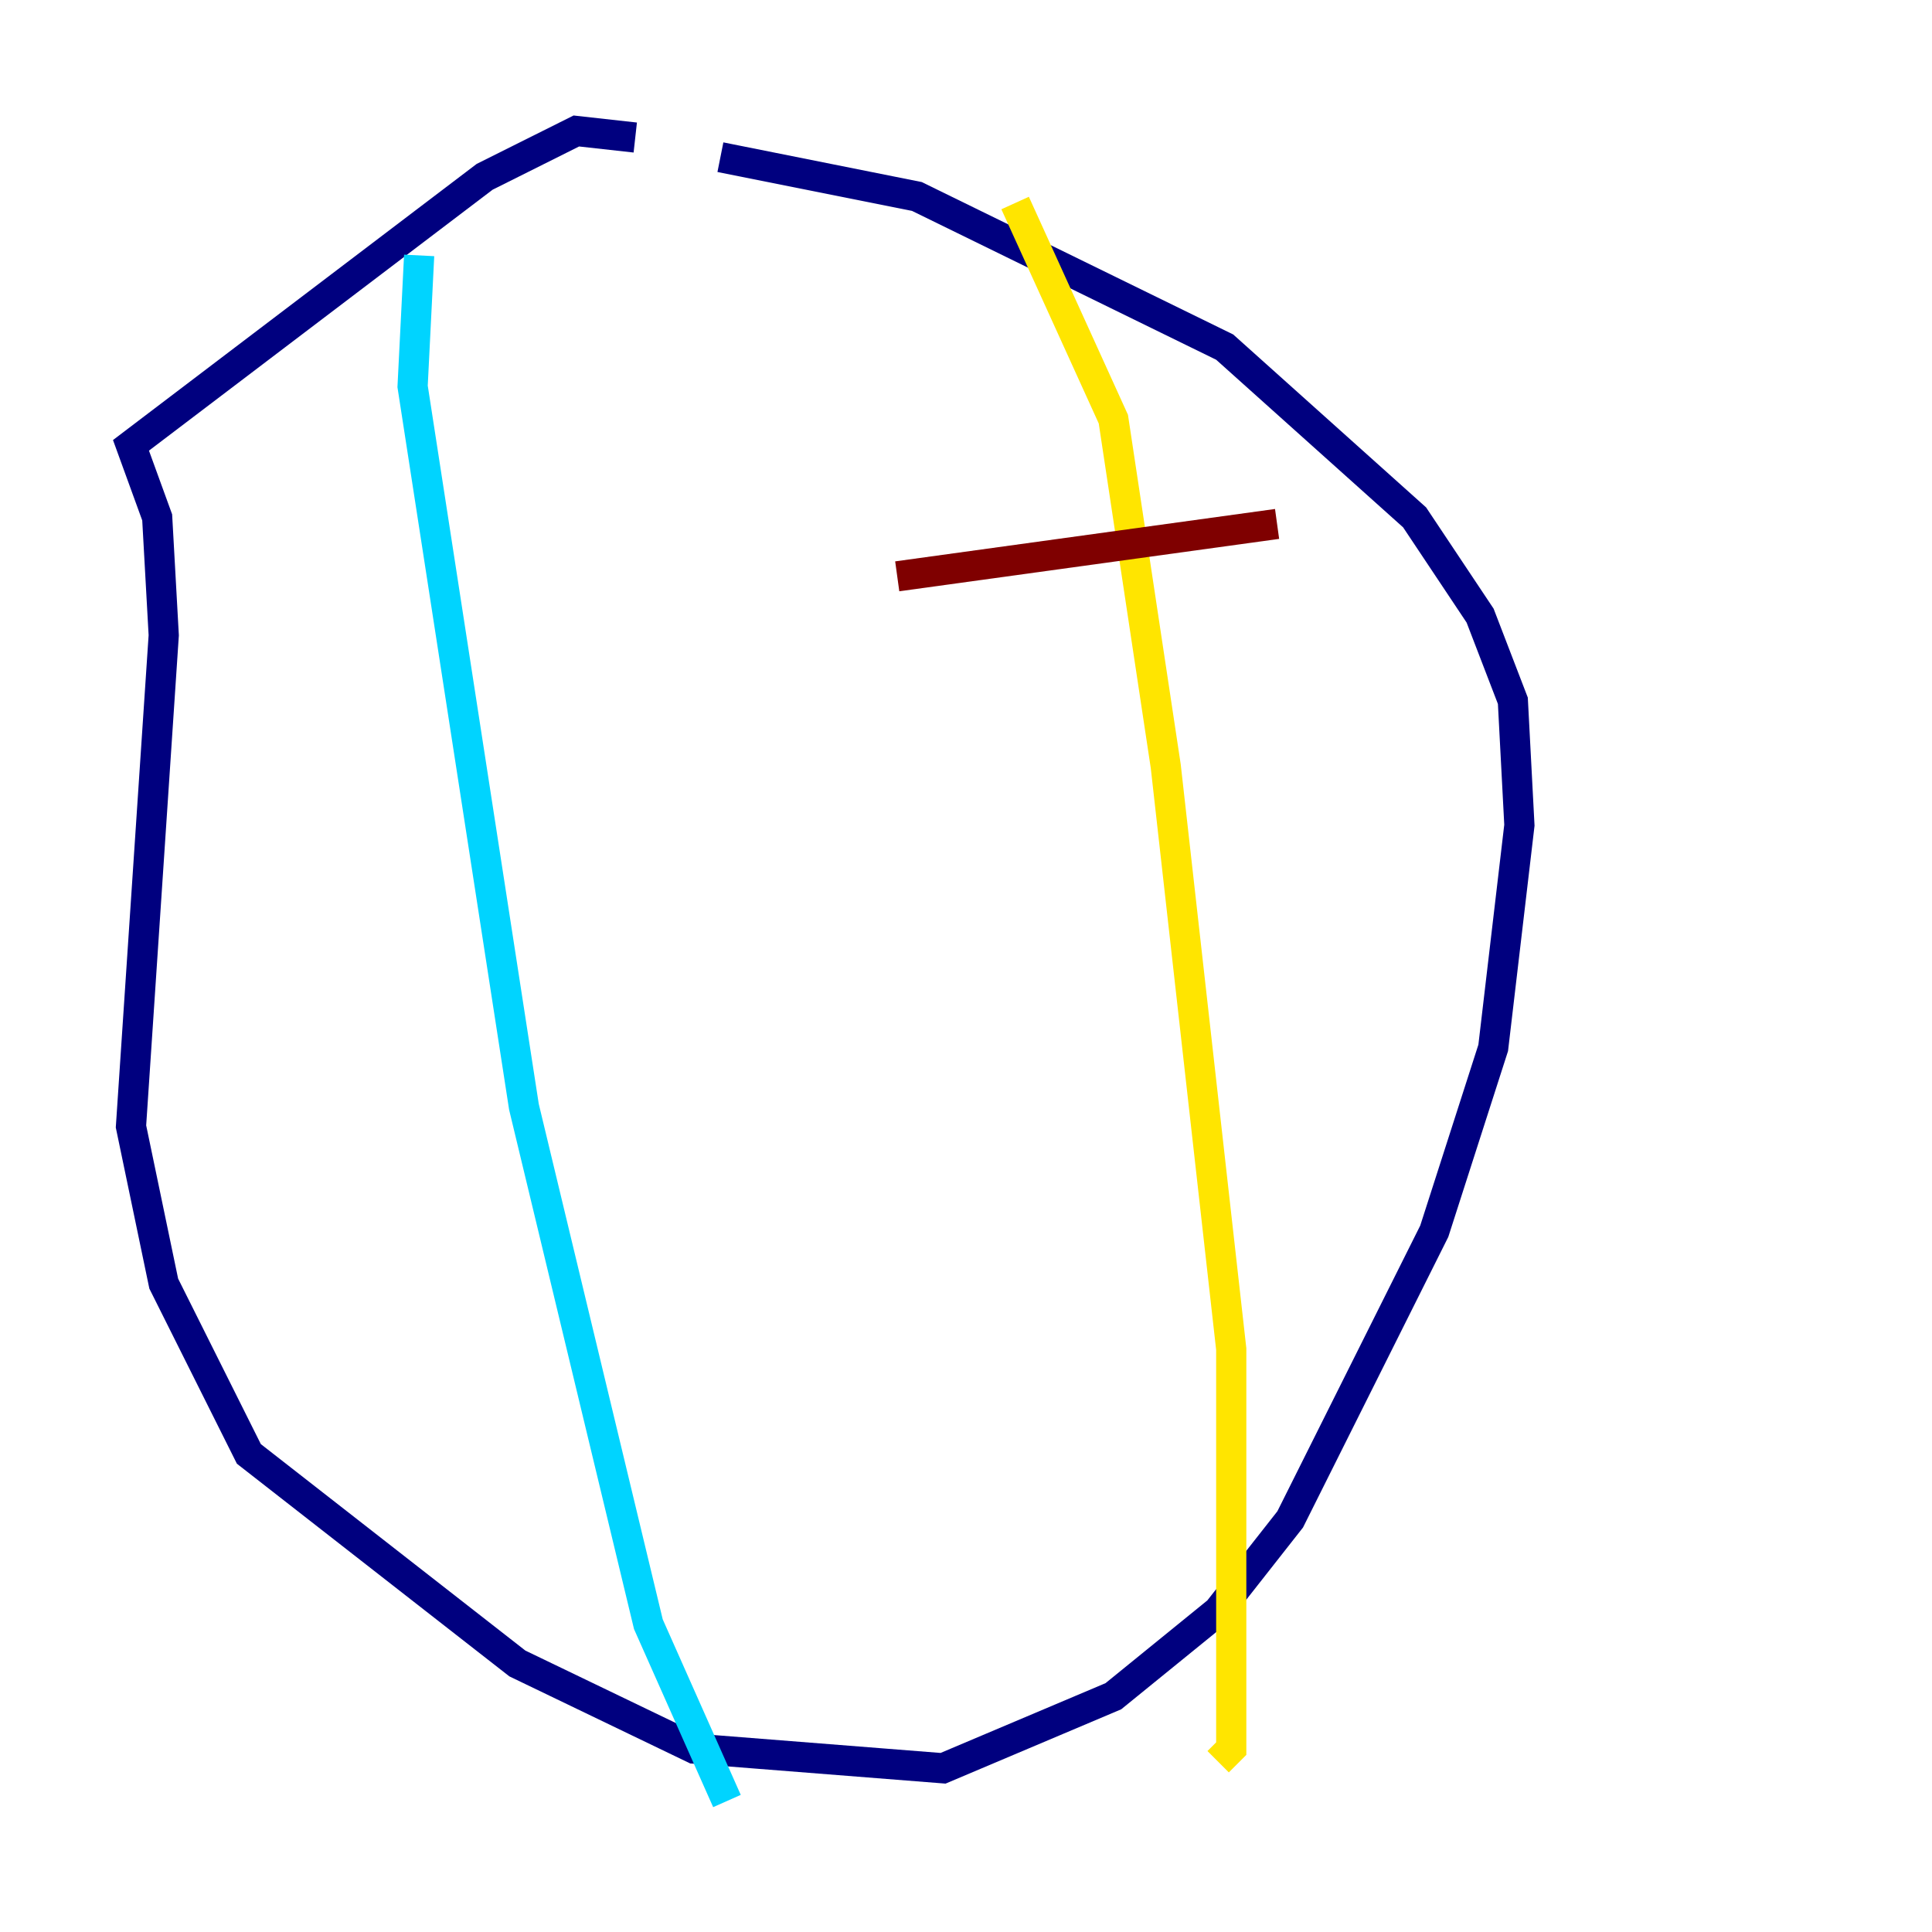 <?xml version="1.0" encoding="utf-8" ?>
<svg baseProfile="tiny" height="128" version="1.2" viewBox="0,0,128,128" width="128" xmlns="http://www.w3.org/2000/svg" xmlns:ev="http://www.w3.org/2001/xml-events" xmlns:xlink="http://www.w3.org/1999/xlink"><defs /><polyline fill="none" points="42.088,9.112 38.183,8.678 32.108,11.715 8.678,29.505 10.414,34.278 10.848,42.088 8.678,74.63 10.848,85.044 16.488,96.325 34.278,110.21 45.993,115.851 62.481,117.153 73.763,112.38 80.705,106.739 85.478,100.664 95.024,81.573 98.929,69.424 100.664,54.671 100.231,46.427 98.061,40.786 93.722,34.278 81.139,22.997 60.746,13.017 47.729,10.414" stroke="#00007f" stroke-width="2" /><polyline fill="none" points="27.77,16.922 27.336,25.6 34.712,73.329 42.956,107.607 48.163,119.322" stroke="#00d4ff" stroke-width="2" /><polyline fill="none" points="67.254,13.451 73.763,27.77 77.234,50.766 81.573,89.383 81.573,115.851 80.705,116.719" stroke="#ffe500" stroke-width="2" /><polyline fill="none" points="59.444,38.183 84.61,34.712" stroke="#7f0000" stroke-width="2" /></svg>